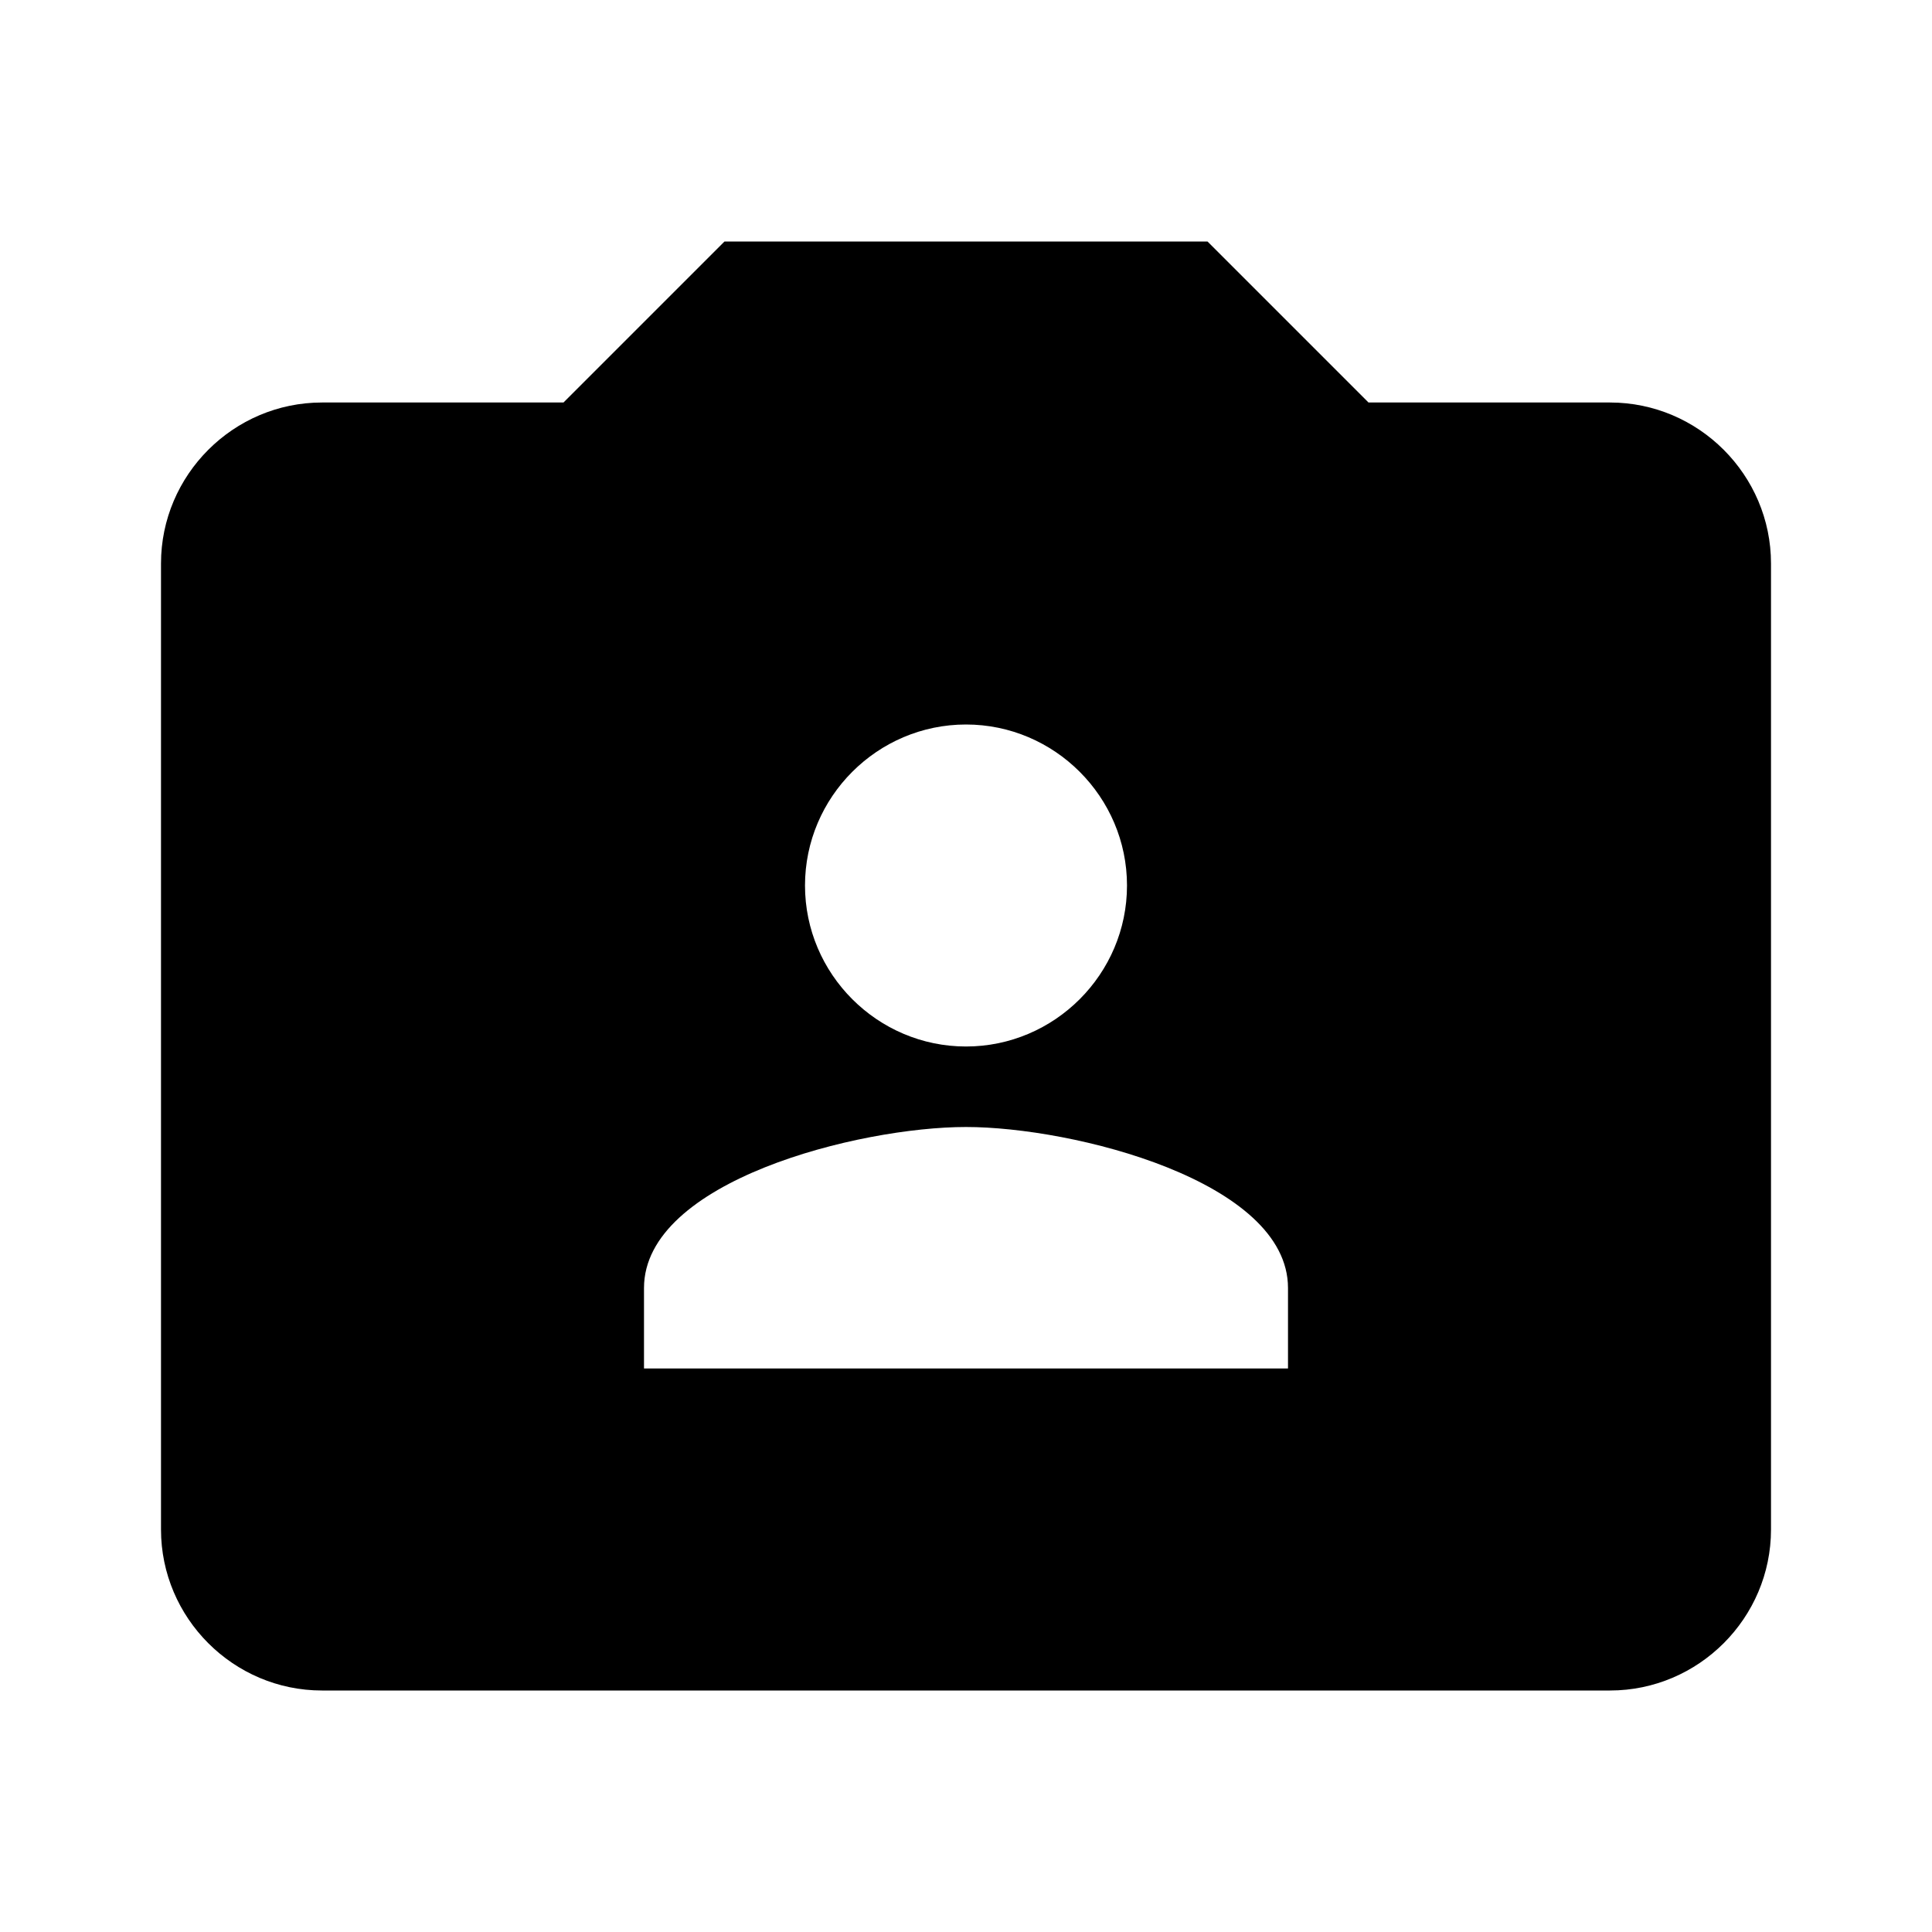<svg xmlns="http://www.w3.org/2000/svg" xmlns:xlink="http://www.w3.org/1999/xlink" version="1.1" width="24" height="24" viewBox="0 0 24 24"><path d="M4,5H7L9,3H15L17,5H20C21.1,5 22,5.9 22,7V19C22,20.1 21.1,21 20,21H4C2.9,21 2,20.1 2,19V7C2,5.9 2.9,5 4,5M16,17V16C16,14.67 13.33,14 12,14C10.67,14 8,14.67 8,16V17H16M12,9C10.9,9 10,9.9 10,11C10,12.1 10.9,13 12,13C13.1,13 14,12.1 14,11C14,9.9 13.1,9 12,9Z" /></svg>